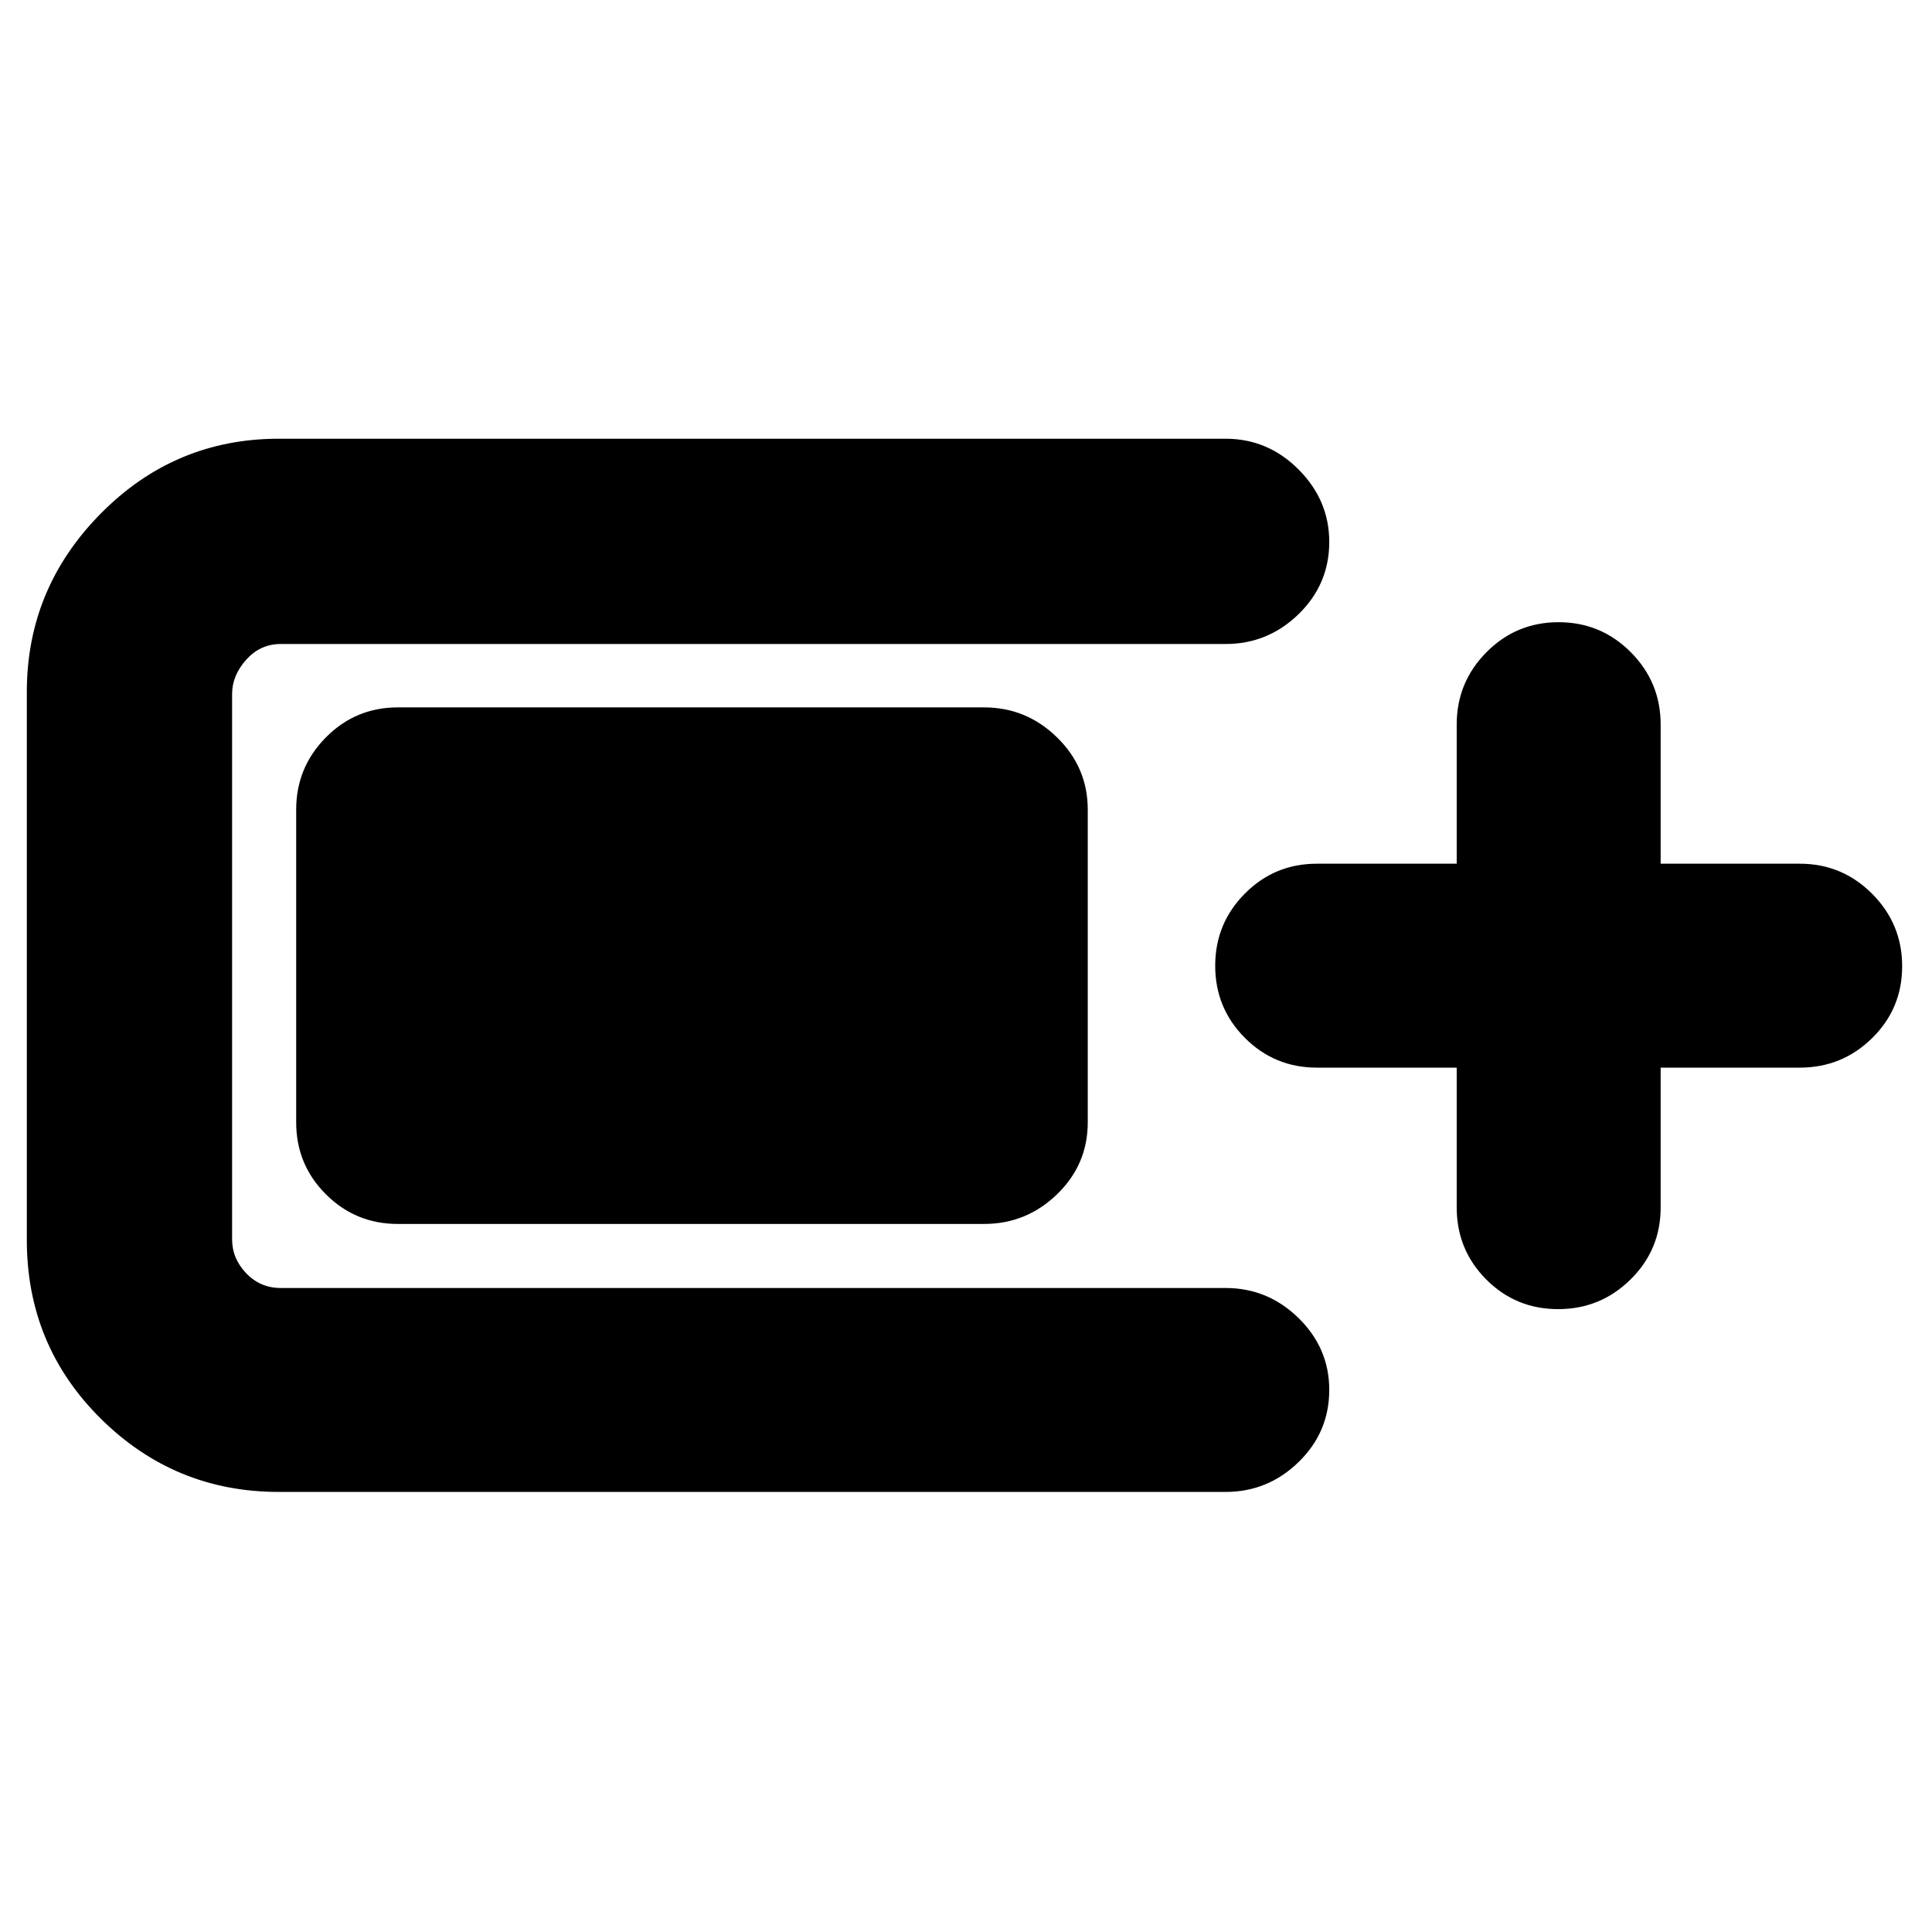 <svg xmlns="http://www.w3.org/2000/svg" height="40" viewBox="0 -960 960 960" width="40"><path d="M138.5-218.67q-51.67 0-88.42-36.41-36.75-36.42-36.75-88.75v-272.34q0-51.5 36.75-88.66Q86.83-742 138.5-742H609q21 0 36.25 15.28 15.25 15.29 15.25 36 0 21.05-15.25 35.89Q630-640 609-640H139.5q-10.17 0-17.17 7.83-7 7.84-7 17v271q0 9.5 7 16.84 7 7.33 17.17 7.33H609q21 0 36.25 14.95t15.25 35.67q0 21.05-15.25 35.88Q630-218.67 609-218.67H138.5Zm8.67-183.66v-155.34q0-21 14.75-35.91 14.75-14.92 35.75-14.92H489q21 0 36.25 14.92 15.25 14.91 15.25 35.91v155.34q0 21-15.25 35.75T489-351.83H197.67q-21 0-35.75-14.75t-14.75-35.75Zm576.66-27.17h-69.5q-21 0-35.75-14.78-14.75-14.79-14.75-35.84 0-21.05 14.75-35.88 14.75-14.83 35.75-14.83h69.5V-600q0-21 14.79-35.92 14.78-14.91 35.83-14.91 21.05 0 35.88 14.91Q825.17-621 825.17-600v69.17h69.16q21 0 35.92 14.95 14.92 14.95 14.92 36t-14.92 35.71q-14.92 14.67-35.92 14.67h-69.16v69.5q0 21-14.95 35.75t-36 14.75q-21.05 0-35.72-14.75Q723.83-339 723.83-360v-69.5Z"/></svg>